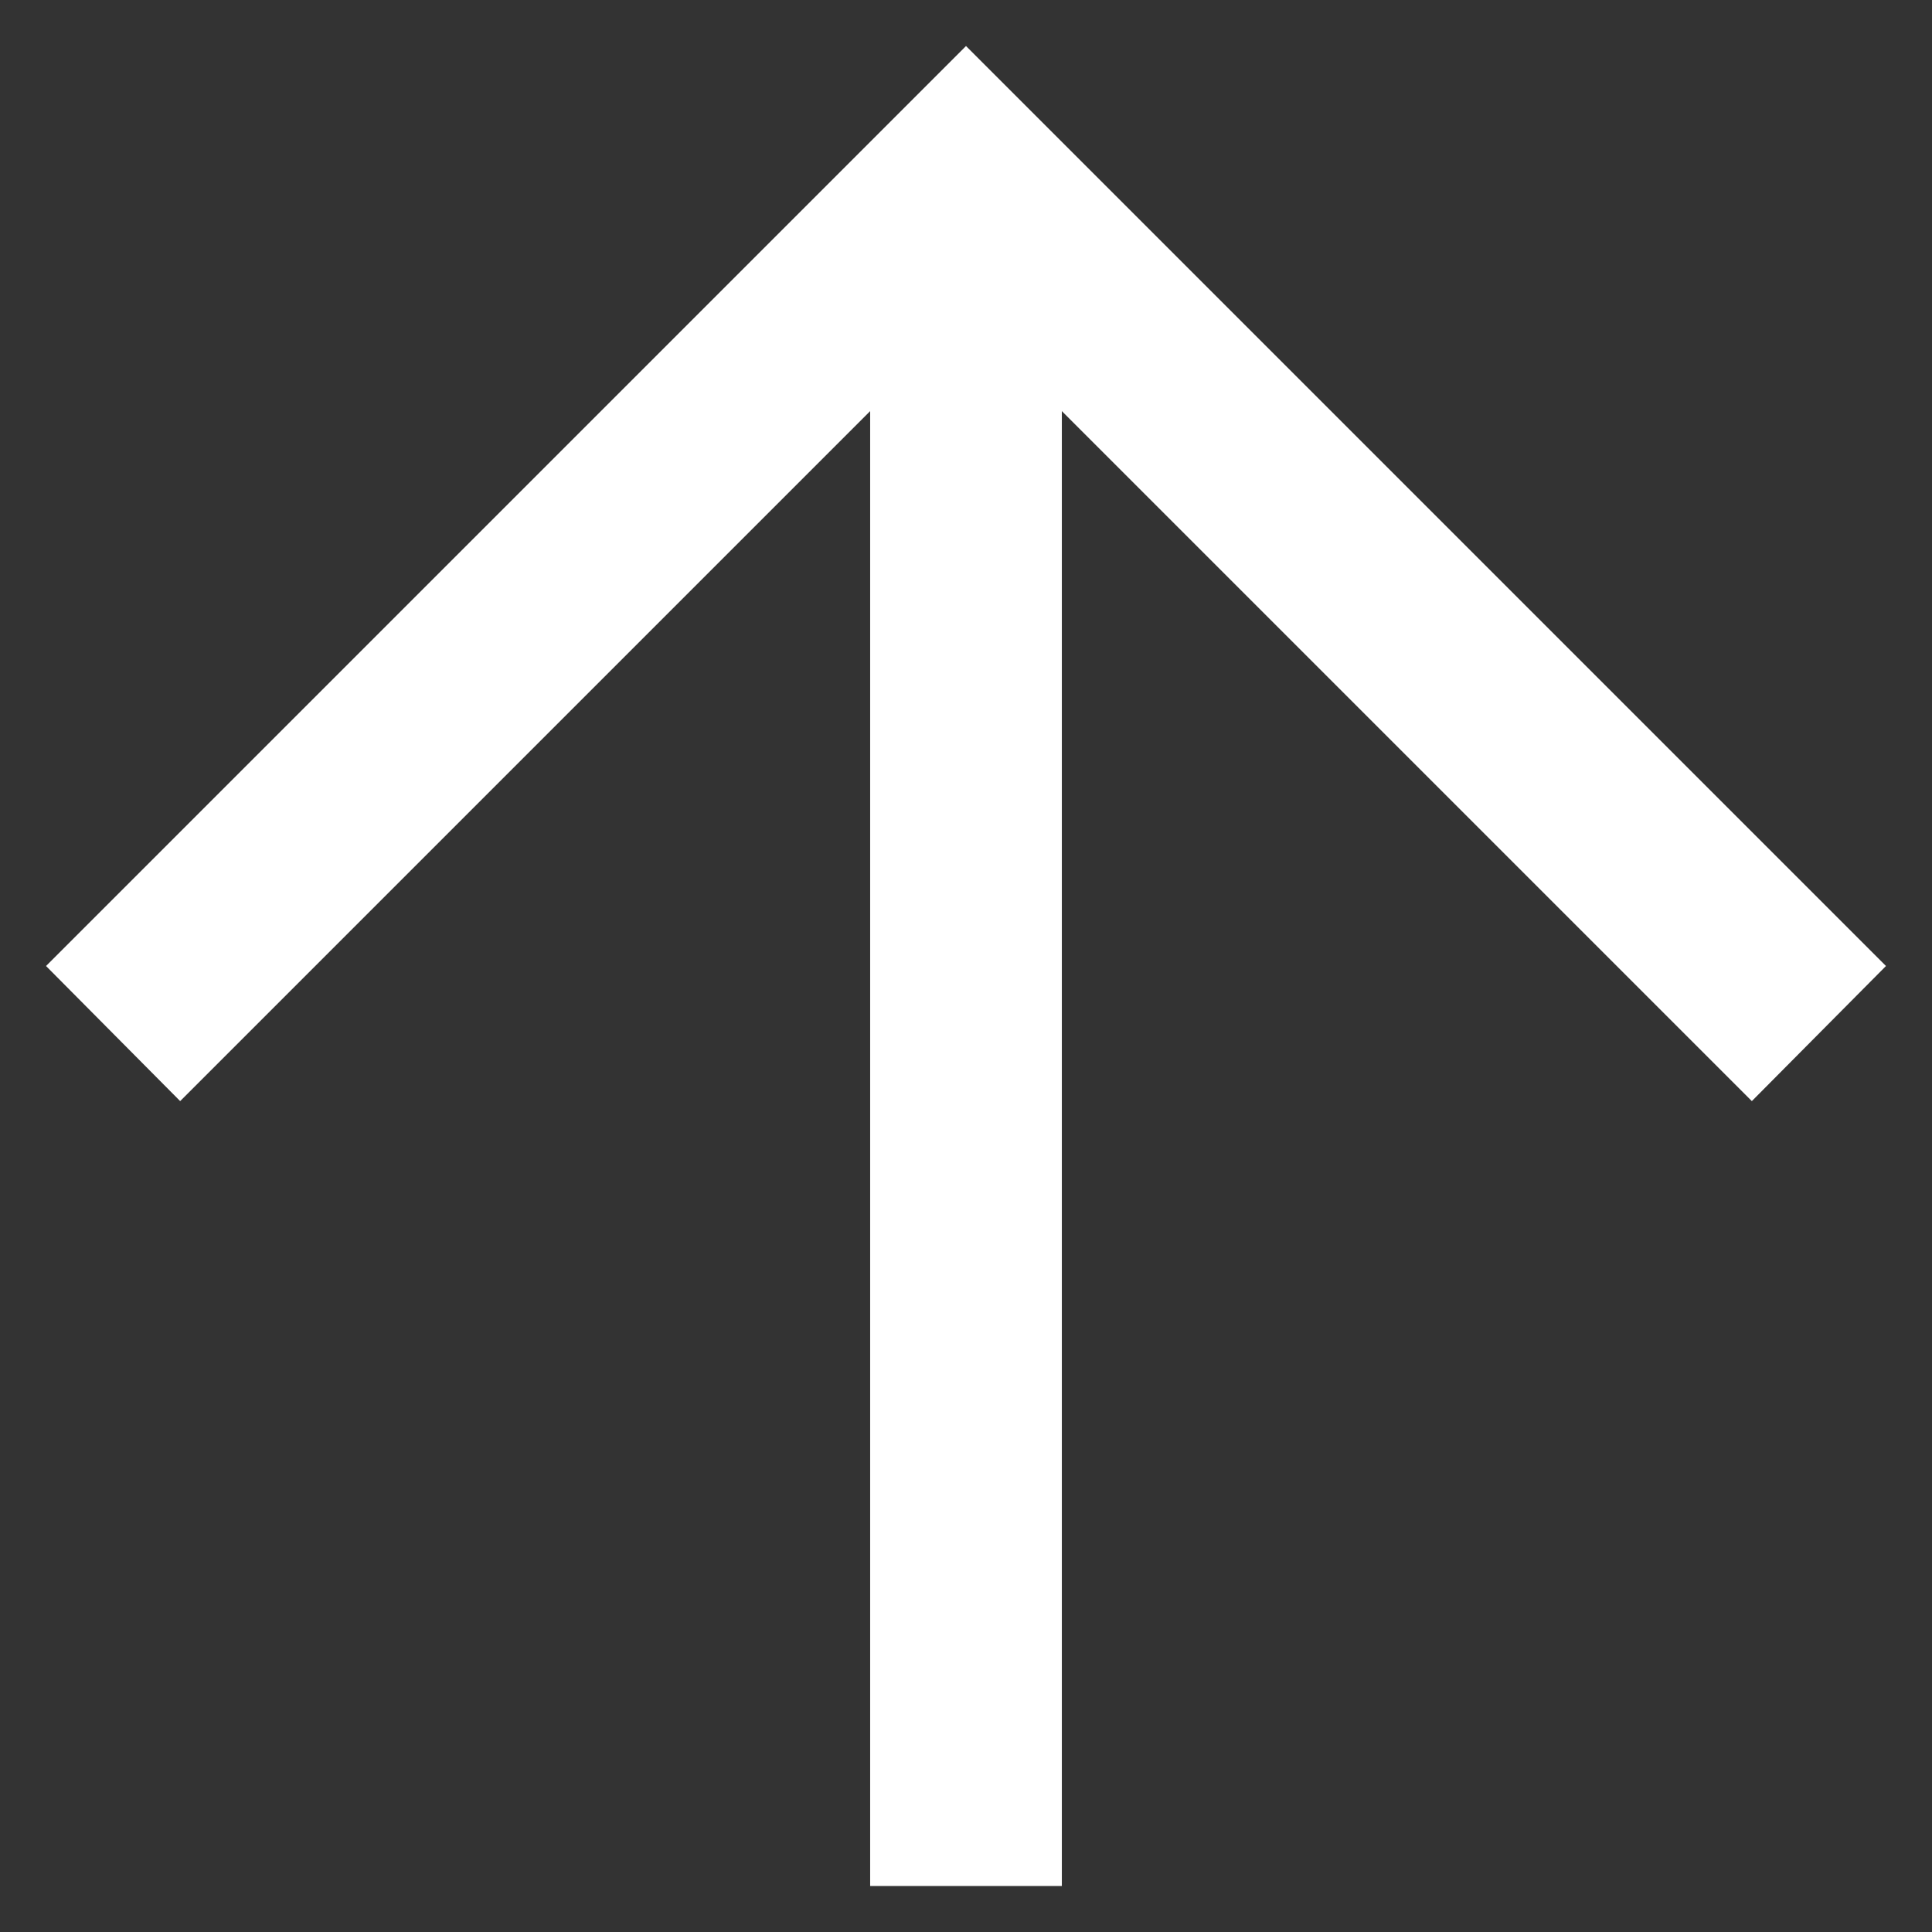 <svg width="28" height="28" viewBox="0 0 28 28" fill="none" xmlns="http://www.w3.org/2000/svg">
<rect x="0" y="0" width="28" height="28" fill="#333333" stroke="none"/>
<path d="M15.389 5.958L15.389 27.333H12.611L12.611 5.958L2.611 15.958L0.667 14L14 0.667L27.333 14L25.389 15.958L15.389 5.958Z" fill="white"/>
</svg>
